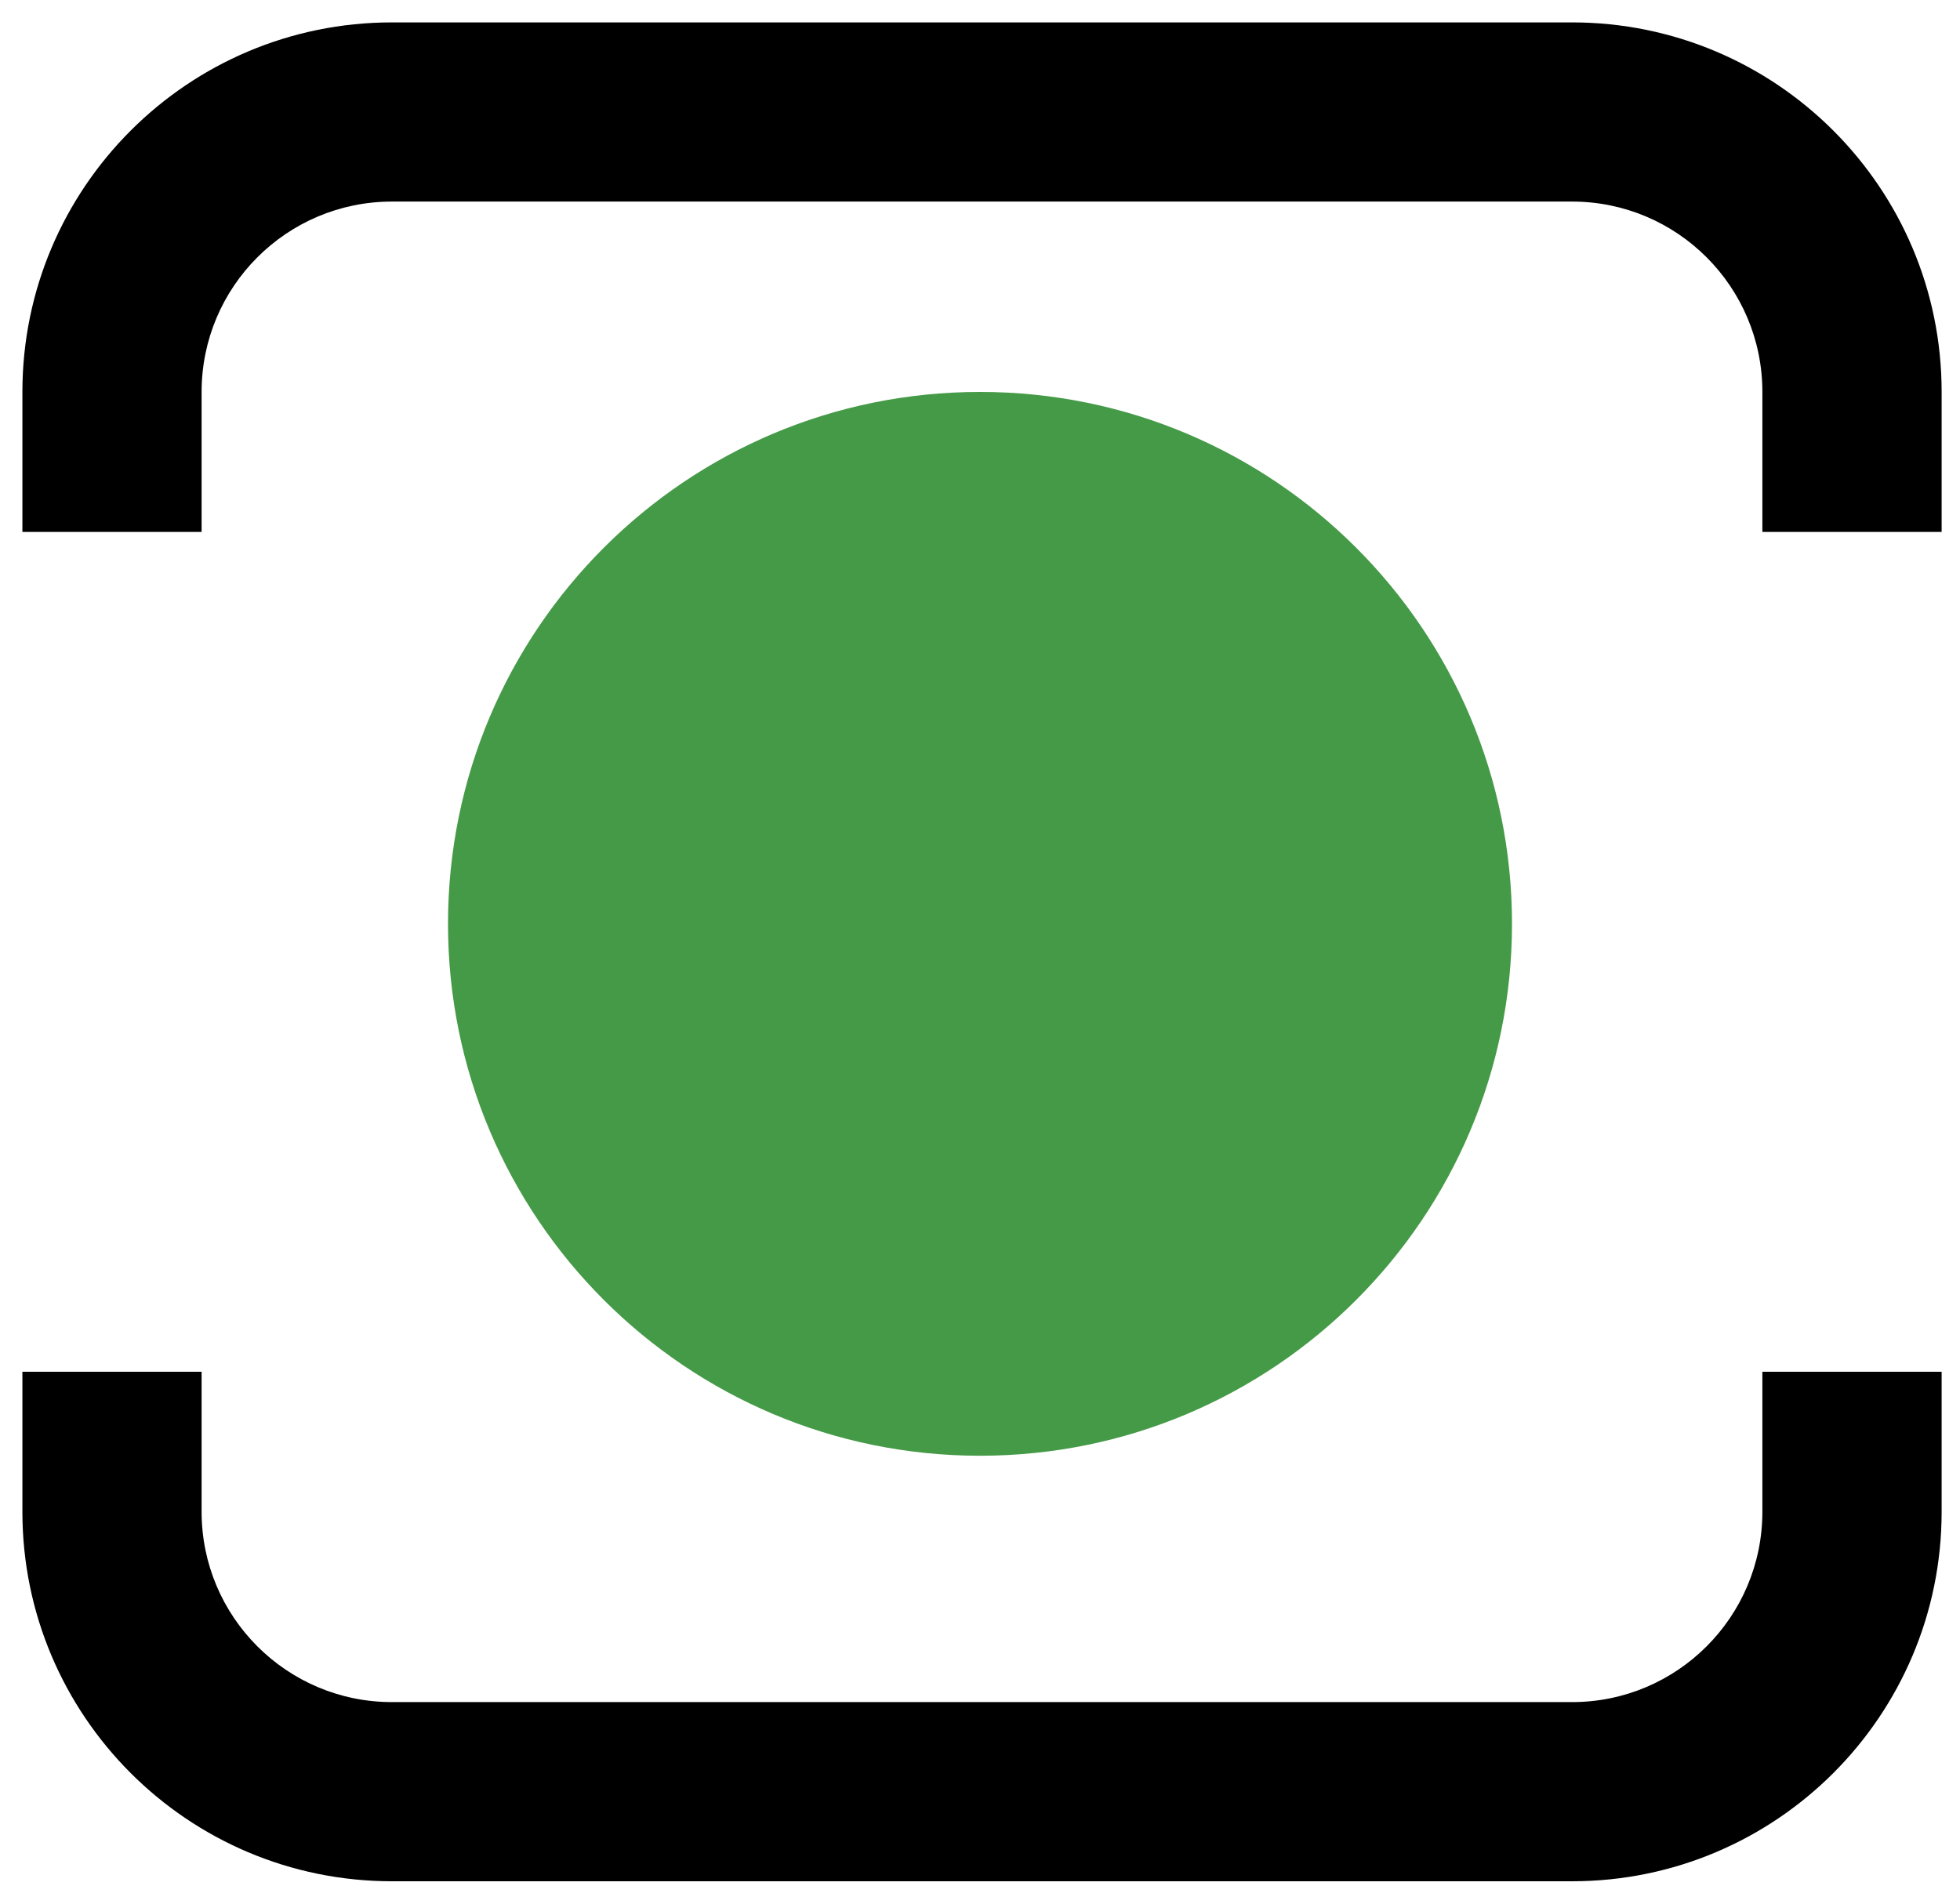 <svg width="35" height="34" viewBox="0 0 35 34" fill="none" xmlns="http://www.w3.org/2000/svg">
<path fill-rule="evenodd" clip-rule="evenodd" d="M0.4 7C0.4 3.355 3.355 0.4 7 0.4H28.072C31.716 0.4 34.672 3.355 34.672 7V9.5H31.471V7C31.471 5.122 29.949 3.6 28.072 3.6H7C5.122 3.6 3.6 5.122 3.6 7V9.5H0.4V7ZM3.6 24.5V27C3.6 28.878 5.122 30.4 7 30.4H28.072C29.949 30.4 31.471 28.878 31.471 27V24.5H34.672V27C34.672 30.645 31.716 33.6 28.072 33.6H7C3.355 33.6 0.4 30.645 0.4 27V24.5H3.6Z" fill="black"/>
<path d="M27 16.5C27 21.747 22.747 26 17.5 26C12.253 26 8 21.747 8 16.5C8 11.253 12.253 7 17.5 7C22.747 7 27 11.253 27 16.5Z" fill="#459A47"/>
</svg>
